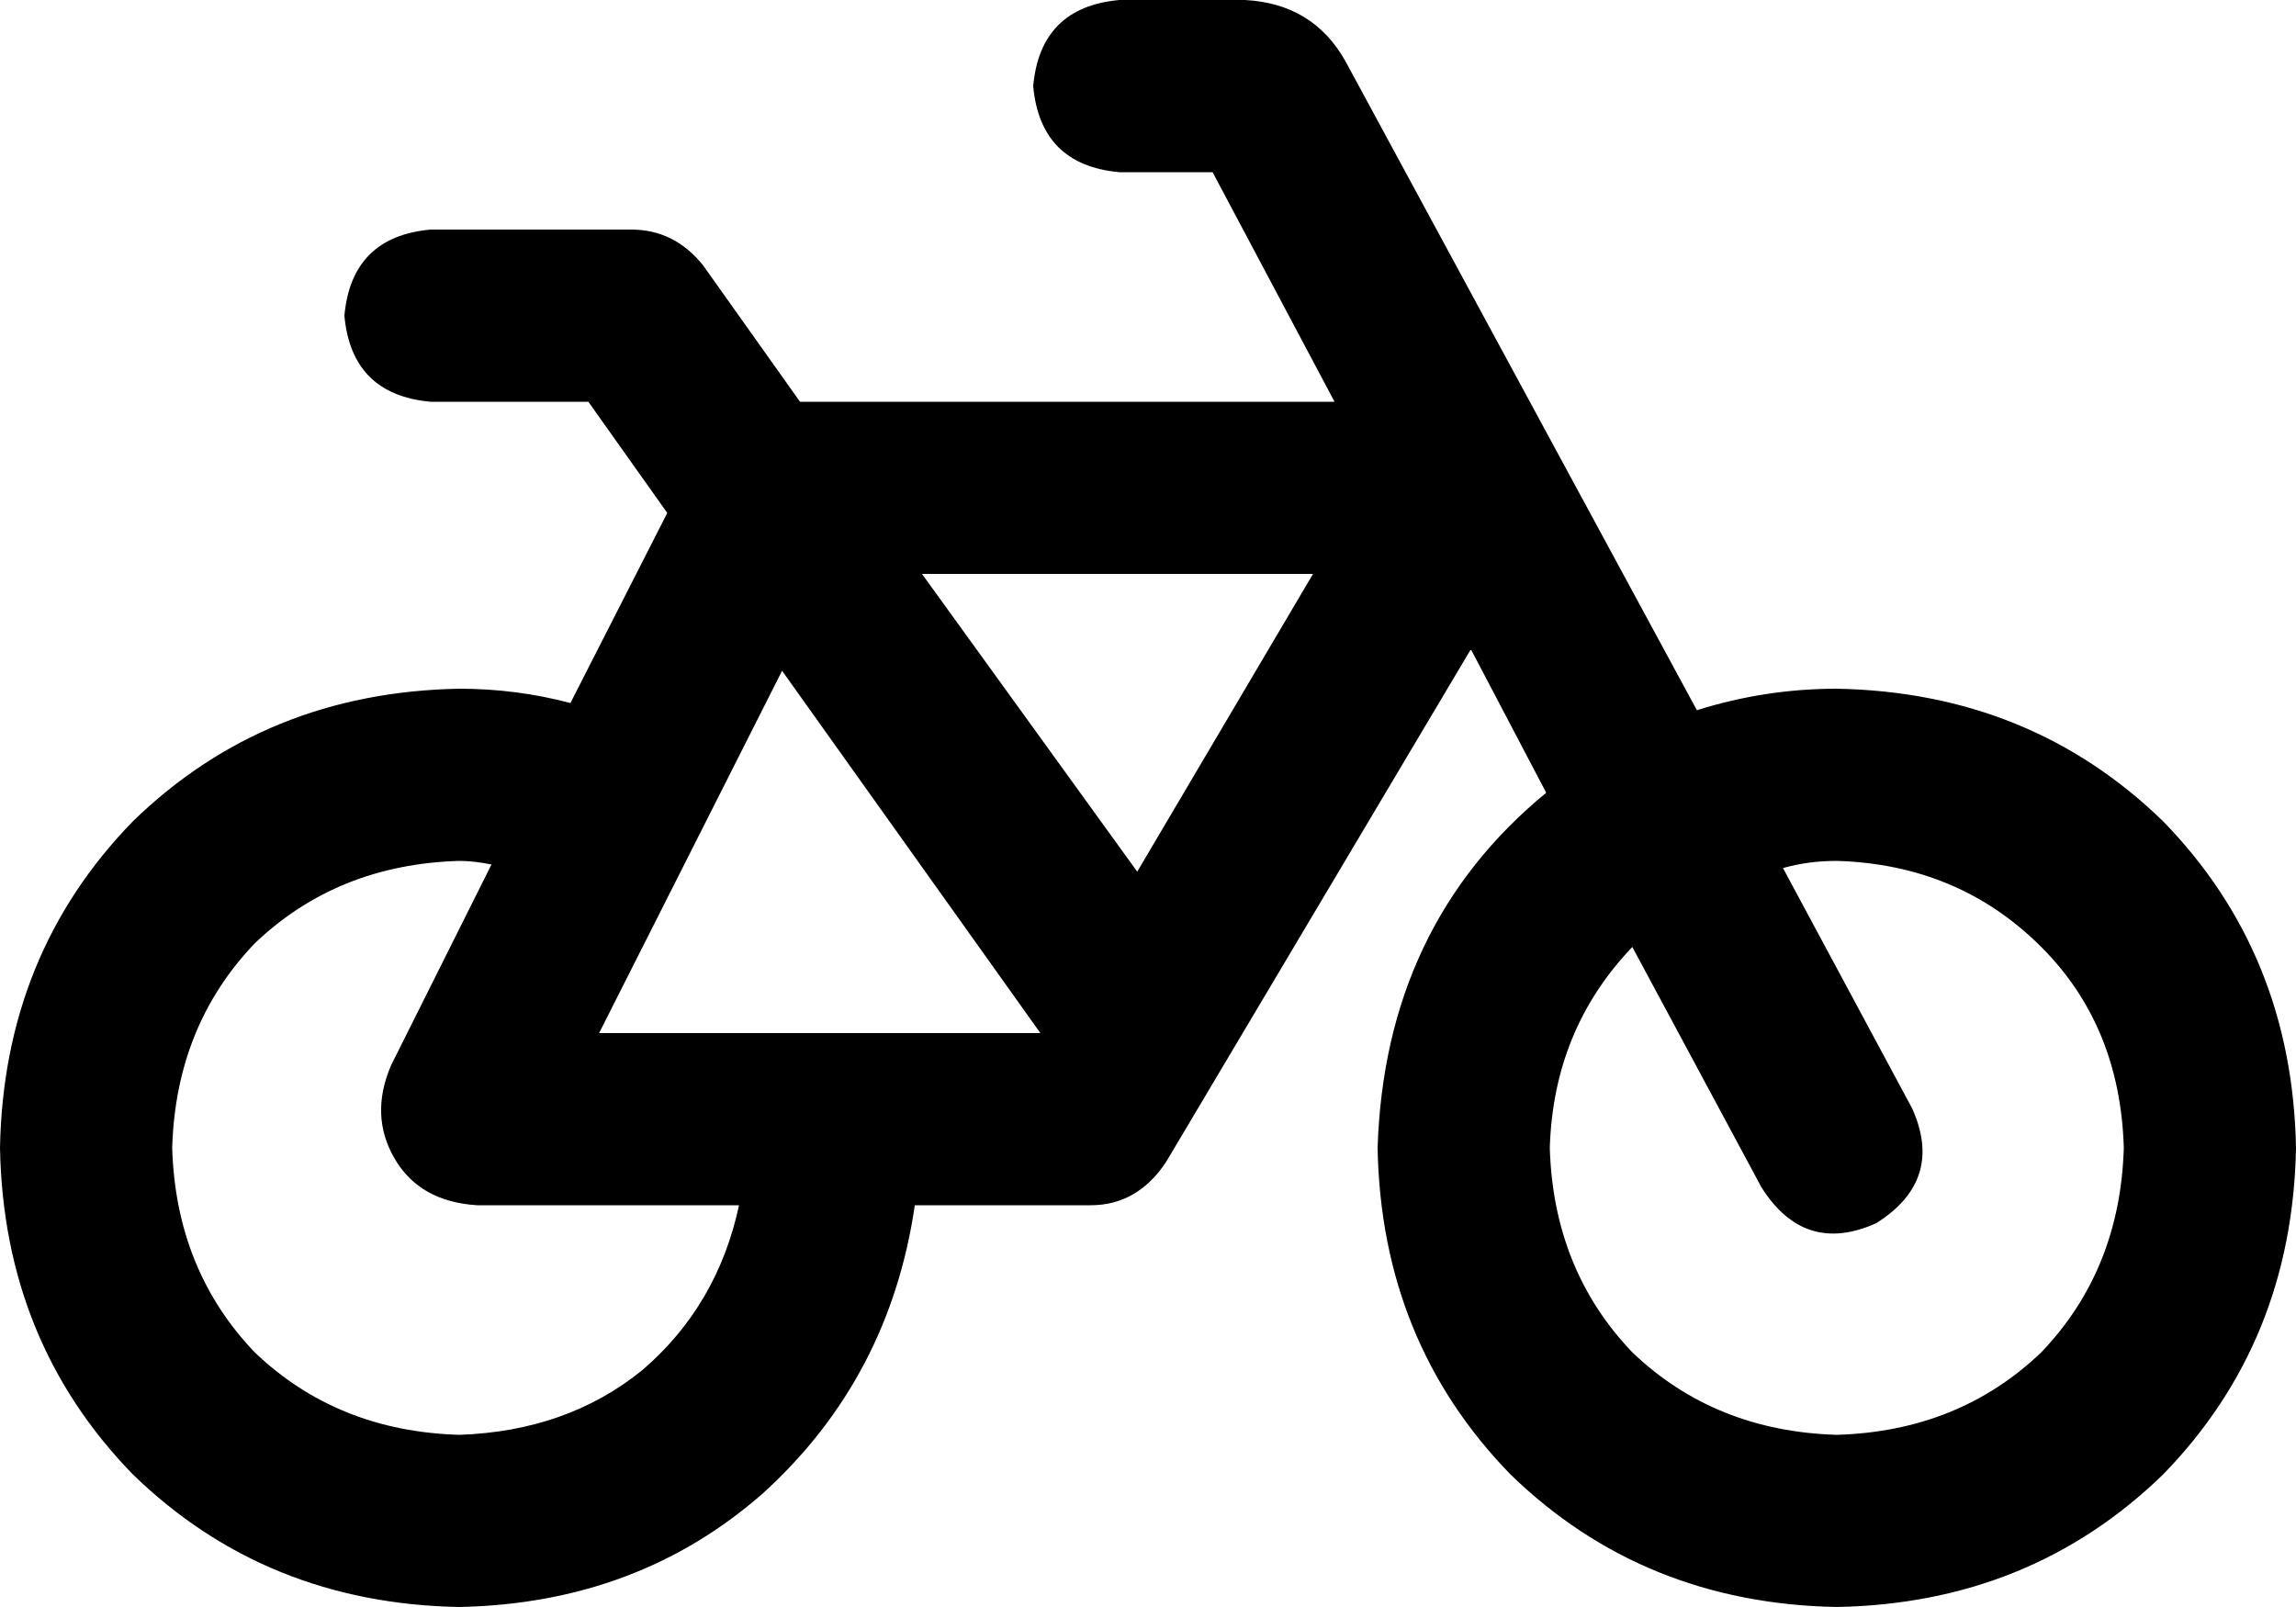 <svg xmlns="http://www.w3.org/2000/svg" viewBox="0 0 640 448">
  <path d="M 312 0 Q 290 2 288 24 Q 290 46 312 48 L 338 48 L 338 48 L 372 112 L 372 112 L 223 112 L 223 112 L 196 74 L 196 74 Q 188 64 176 64 L 120 64 L 120 64 Q 98 66 96 88 Q 98 110 120 112 L 164 112 L 164 112 L 186 143 L 186 143 L 159 196 L 159 196 Q 144 192 128 192 Q 74 193 37 229 Q 1 266 0 320 Q 1 374 37 411 Q 74 447 128 448 Q 178 447 213 416 Q 248 384 255 336 L 304 336 L 304 336 Q 317 336 325 324 L 410 181 L 410 181 L 431 221 L 431 221 Q 386 258 384 320 Q 385 374 421 411 Q 458 447 512 448 Q 566 447 603 411 Q 639 374 640 320 Q 639 266 603 229 Q 566 193 512 192 Q 492 192 473 198 L 375 17 L 375 17 Q 366 1 347 0 L 312 0 L 312 0 Z M 455 264 L 491 331 L 455 264 L 491 331 Q 503 350 523 341 Q 542 329 533 309 L 497 242 L 497 242 Q 504 240 512 240 Q 546 241 569 264 Q 591 286 592 320 Q 591 354 569 377 Q 546 399 512 400 Q 478 399 455 377 Q 433 354 432 320 Q 433 287 455 264 L 455 264 Z M 137 241 L 109 297 L 137 241 L 109 297 Q 103 311 110 323 Q 117 335 133 336 L 206 336 L 206 336 Q 200 364 179 382 Q 158 399 128 400 Q 94 399 71 377 Q 49 354 48 320 Q 49 286 71 263 Q 94 241 128 240 Q 132 240 137 241 L 137 241 Z M 167 288 L 218 187 L 167 288 L 218 187 L 290 288 L 290 288 L 290 288 L 290 288 L 167 288 L 167 288 Z M 257 160 L 366 160 L 257 160 L 366 160 L 317 243 L 317 243 L 257 160 L 257 160 Z" />
</svg>